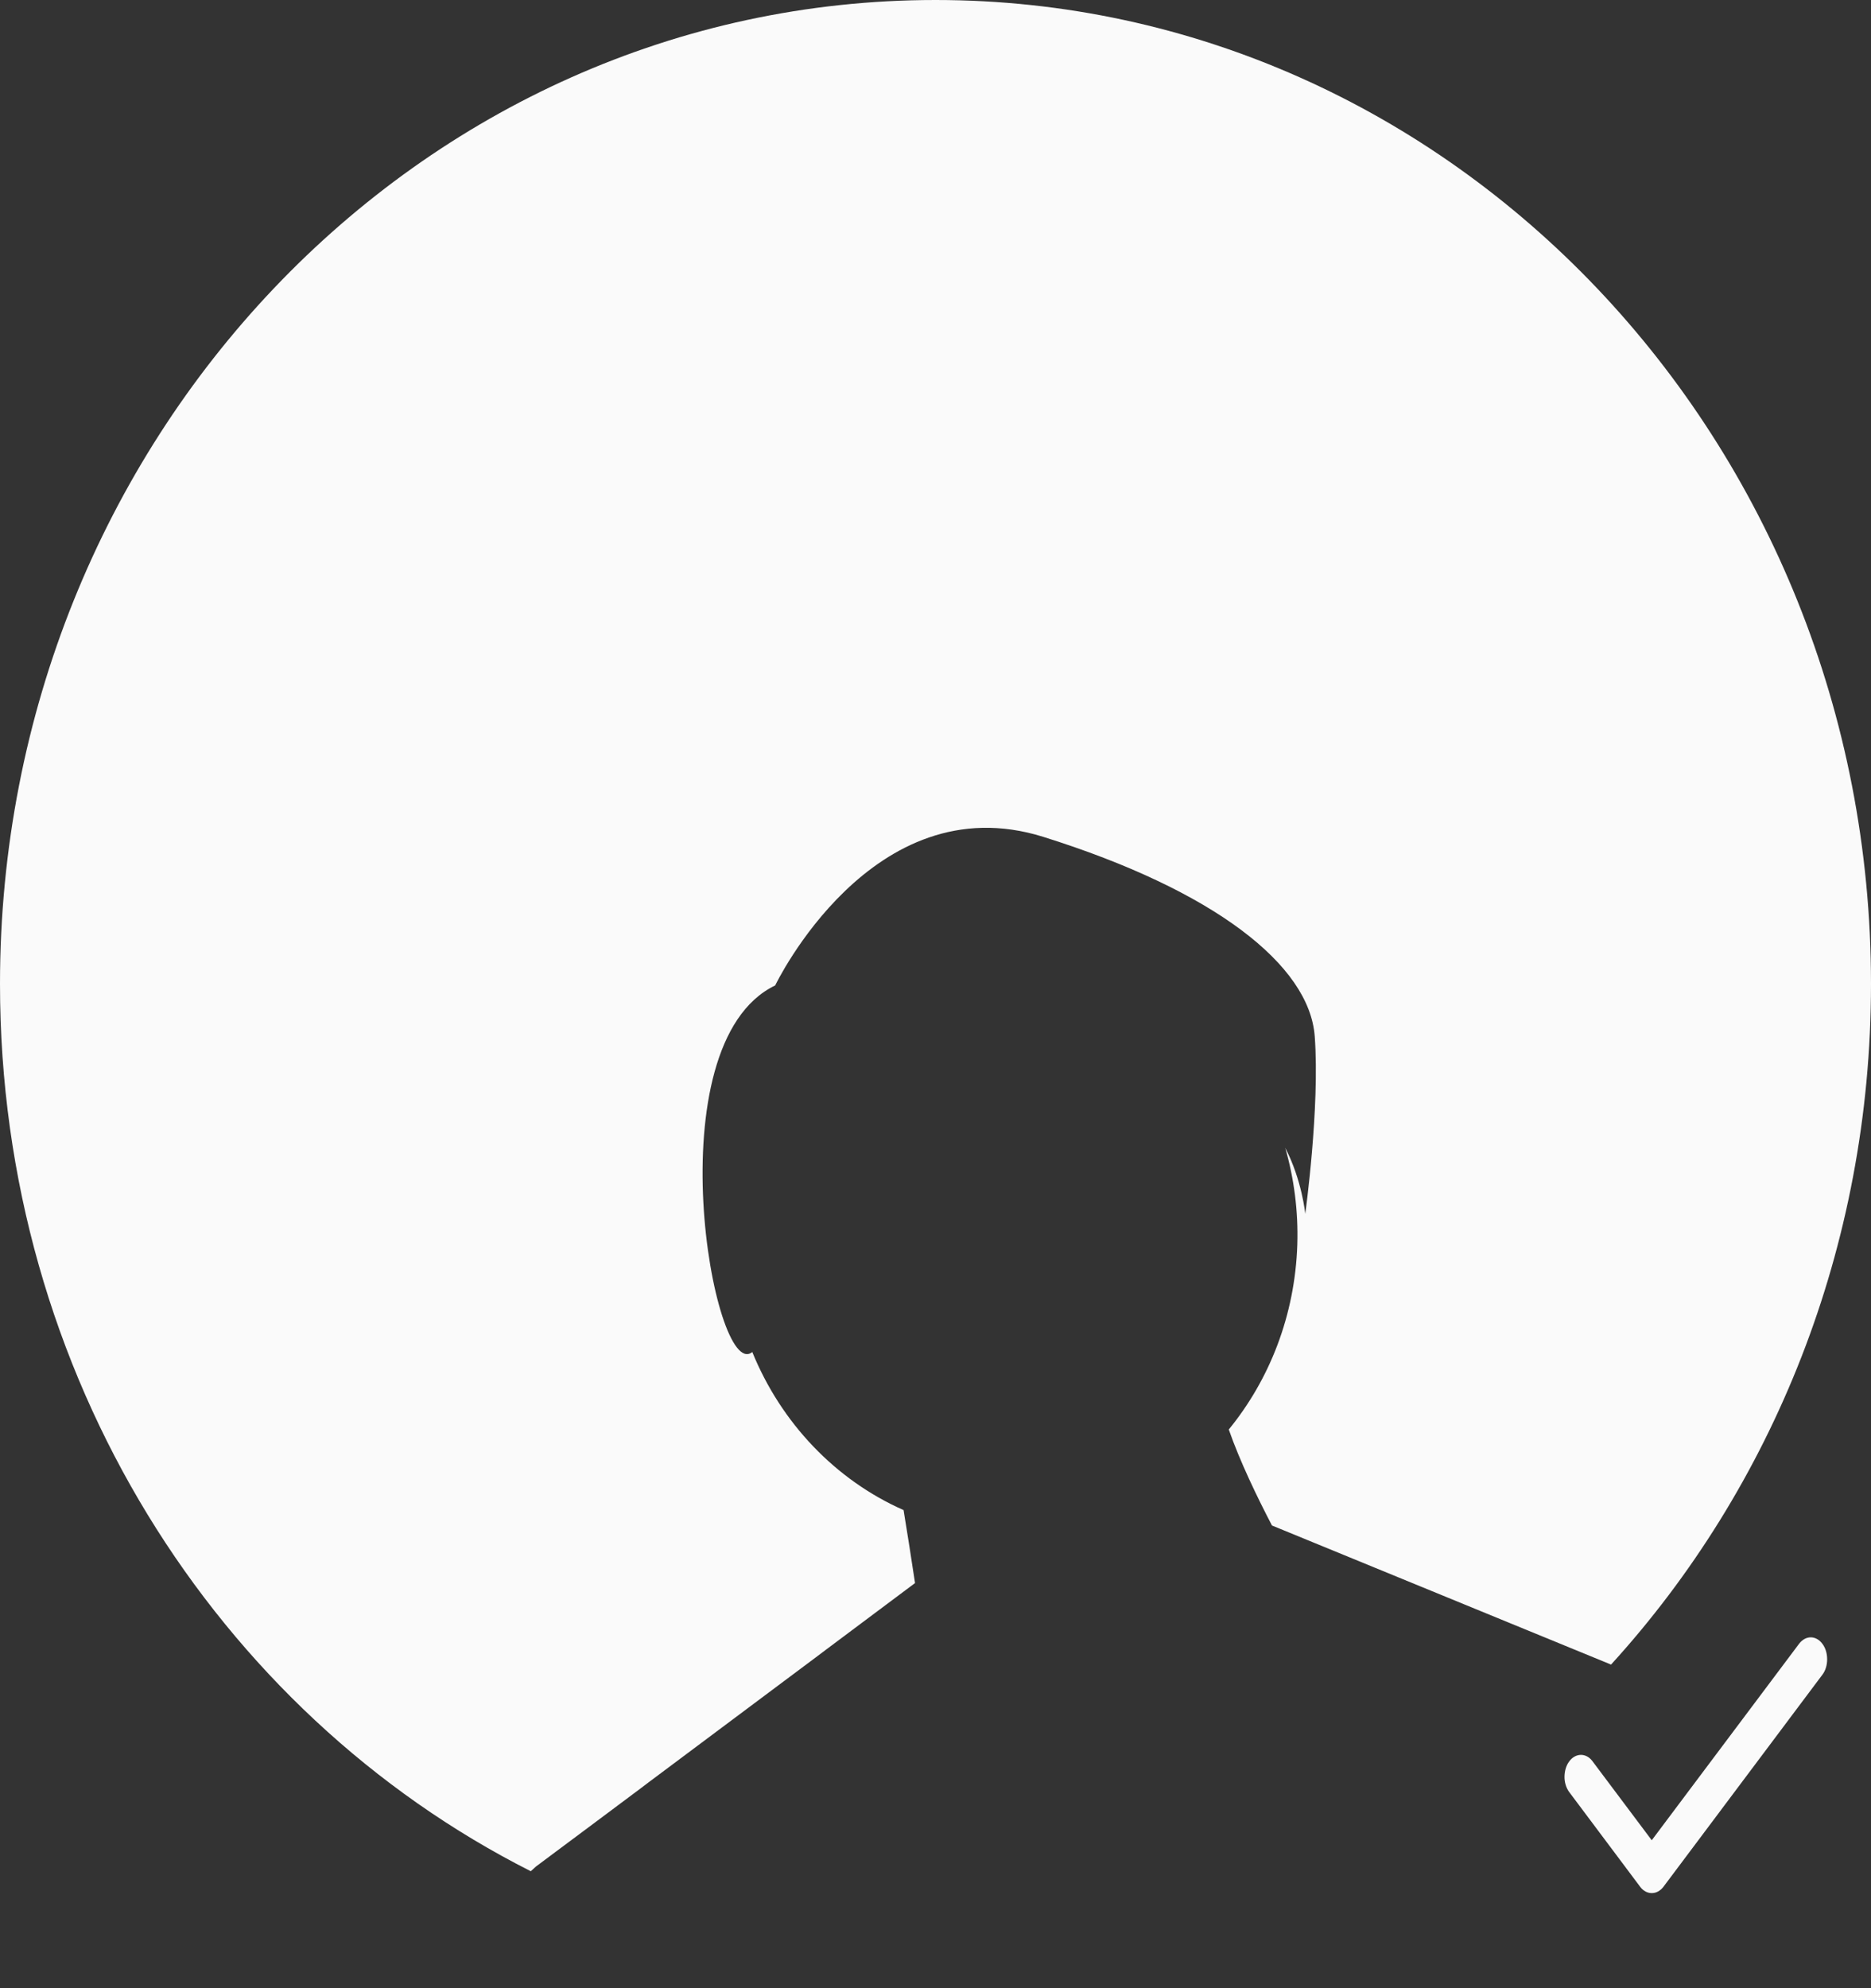 <svg width="16" height="17" viewBox="0 0 16 17" fill="none" xmlns="http://www.w3.org/2000/svg">
<rect x="0" y="0" width="16" height="17" fill="#333333" stroke="none"/>
<path fill-rule="evenodd" clip-rule="evenodd" d="M15.584 14.055C15.611 14.09 15.625 14.138 15.625 14.188C15.625 14.237 15.611 14.285 15.584 14.32L14.225 16.133C14.198 16.168 14.163 16.187 14.125 16.187C14.088 16.187 14.052 16.168 14.026 16.133L13.417 15.32C13.392 15.284 13.378 15.238 13.379 15.189C13.38 15.14 13.394 15.094 13.42 15.06C13.446 15.025 13.481 15.006 13.517 15.005C13.553 15.004 13.589 15.022 13.615 15.055L14.125 15.735L15.385 14.055C15.412 14.02 15.447 14 15.485 14C15.522 14 15.558 14.02 15.584 14.055Z" fill="#FAFAFA"/>
<path fill-rule="evenodd" clip-rule="evenodd" d="M0 8.413C0 11.756 1.854 14.643 4.539 16C4.567 15.974 4.583 15.96 4.583 15.96L4.583 15.96L4.749 15.836L5.091 15.581L5.455 15.309L5.549 15.238L6.978 14.17L7.083 14.091L7.825 13.536C7.794 13.328 7.758 13.102 7.727 12.912C7.145 12.655 6.68 12.167 6.433 11.56L6.431 11.562C6.102 11.821 5.584 8.929 6.629 8.426C6.629 8.426 7.456 6.698 8.92 7.155C10.383 7.613 11.198 8.251 11.243 8.861C11.288 9.471 11.162 10.379 11.162 10.379C11.162 10.379 11.134 10.09 10.991 9.815C11.066 10.076 11.103 10.355 11.094 10.643C11.074 11.248 10.856 11.797 10.508 12.223C10.602 12.493 10.751 12.802 10.878 13.045L10.878 13.044L13.777 14.233C15.154 12.722 16 10.671 16 8.413C16 3.767 12.418 0 8 0C3.582 0 0 3.767 0 8.413Z" fill="#FAFAFA"/>
</svg>
